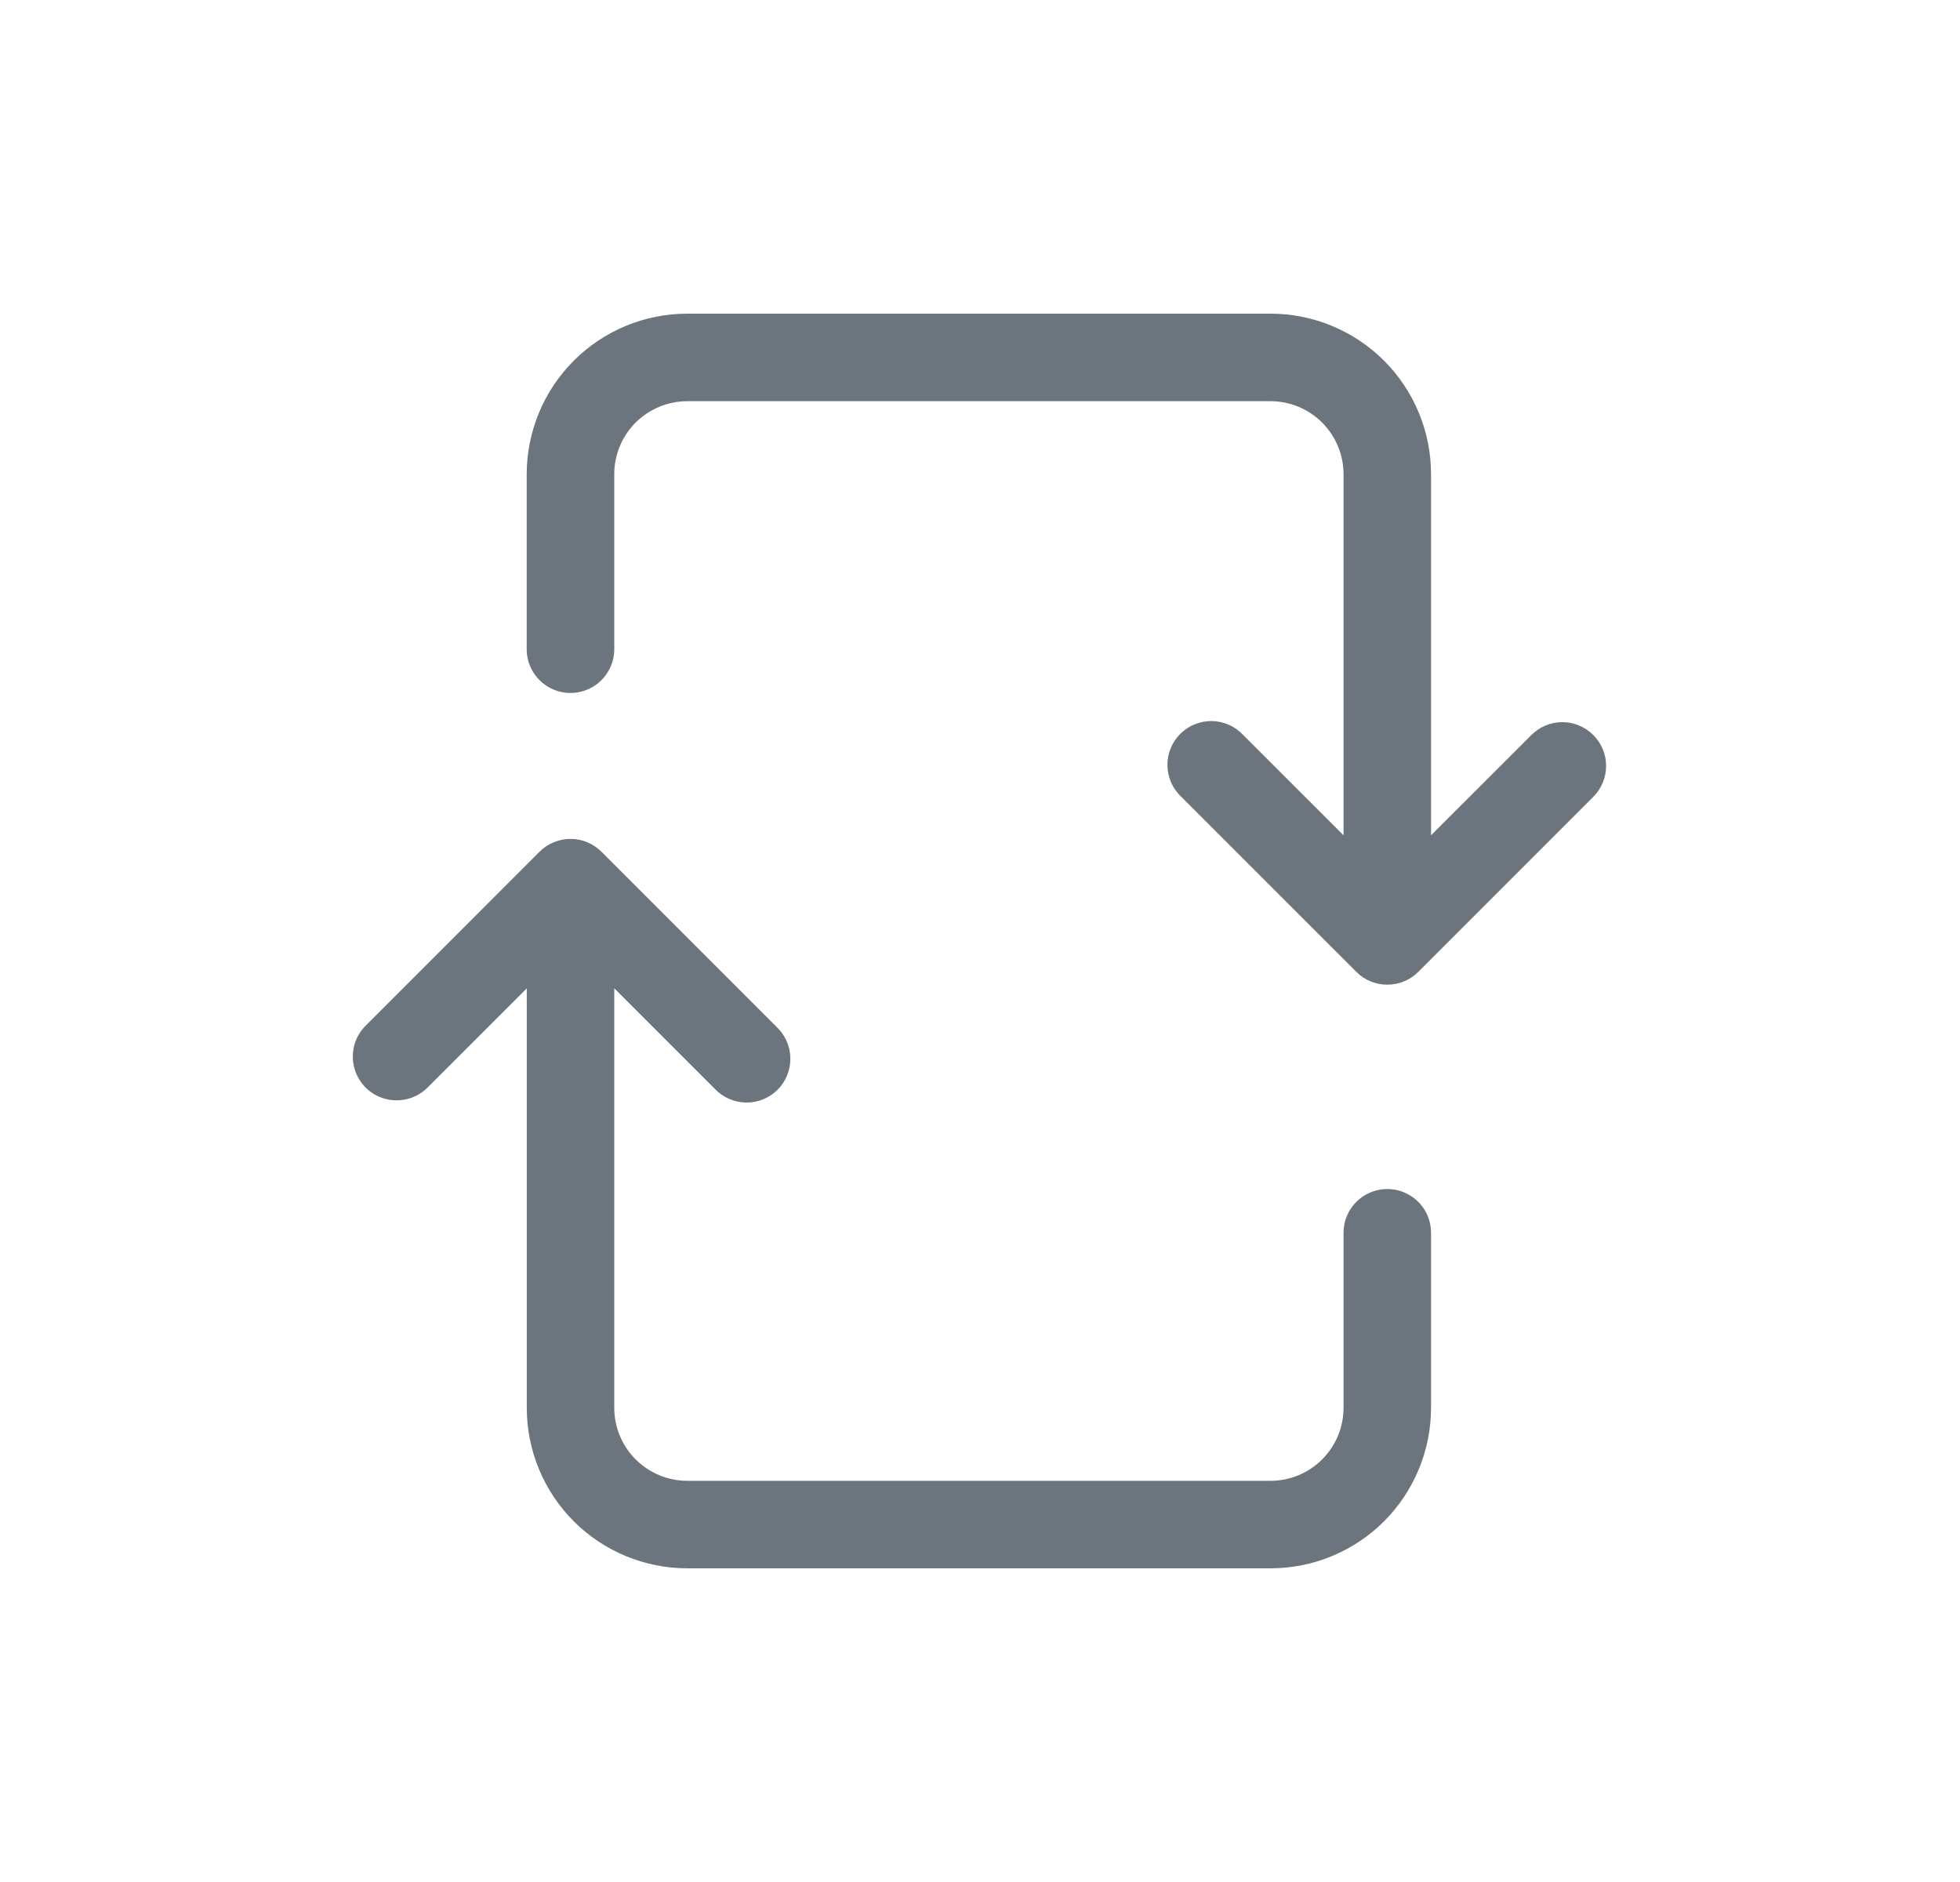 <svg width="25" height="24" viewBox="0 0 25 24" fill="none" xmlns="http://www.w3.org/2000/svg">
<path d="M5.439 13.883L6.719 12.604V17.953C6.719 18.496 6.935 19.016 7.318 19.4C7.702 19.784 8.222 19.999 8.765 20H16.207C16.75 19.999 17.27 19.784 17.654 19.4C18.037 19.016 18.253 18.496 18.253 17.953V15.721C18.253 15.521 18.147 15.337 17.974 15.238C17.802 15.138 17.589 15.138 17.416 15.238C17.244 15.337 17.137 15.521 17.137 15.721V17.953C17.137 18.2 17.039 18.436 16.864 18.611C16.69 18.785 16.454 18.883 16.207 18.884H8.765C8.518 18.883 8.282 18.785 8.108 18.611C7.933 18.436 7.835 18.2 7.835 17.953V12.603L9.115 13.883C9.218 13.993 9.362 14.057 9.513 14.06C9.665 14.063 9.811 14.004 9.918 13.897C10.025 13.79 10.084 13.644 10.081 13.492C10.079 13.341 10.014 13.197 9.904 13.094L7.671 10.861C7.566 10.757 7.425 10.698 7.277 10.698C7.129 10.698 6.987 10.757 6.882 10.861L4.65 13.094C4.517 13.236 4.468 13.438 4.521 13.625C4.573 13.812 4.72 13.959 4.907 14.011C5.095 14.064 5.296 14.015 5.439 13.883L5.439 13.883Z" fill="#6C757D"/>
<path d="M20.322 9.373C20.218 9.268 20.076 9.209 19.928 9.209C19.78 9.209 19.638 9.268 19.533 9.373L18.253 10.652V6.046C18.253 5.504 18.037 4.983 17.654 4.6C17.27 4.216 16.749 4 16.207 4H8.765C8.222 4 7.702 4.216 7.318 4.6C6.935 4.983 6.719 5.504 6.718 6.046V8.279C6.718 8.478 6.825 8.663 6.997 8.762C7.17 8.862 7.383 8.862 7.556 8.762C7.728 8.663 7.835 8.478 7.835 8.279V6.046C7.835 5.8 7.933 5.564 8.107 5.389C8.282 5.215 8.518 5.117 8.765 5.116H16.207C16.453 5.117 16.69 5.215 16.864 5.389C17.038 5.564 17.137 5.8 17.137 6.046V10.652L15.857 9.373C15.754 9.262 15.61 9.198 15.459 9.195C15.307 9.193 15.161 9.252 15.054 9.359C14.947 9.466 14.888 9.612 14.891 9.763C14.893 9.915 14.957 10.059 15.068 10.162L17.301 12.394C17.405 12.499 17.547 12.557 17.695 12.557C17.843 12.557 17.985 12.499 18.09 12.394L20.322 10.162C20.427 10.057 20.486 9.915 20.486 9.767C20.486 9.619 20.427 9.477 20.322 9.373L20.322 9.373Z" fill="#6C757D"/>
</svg>
